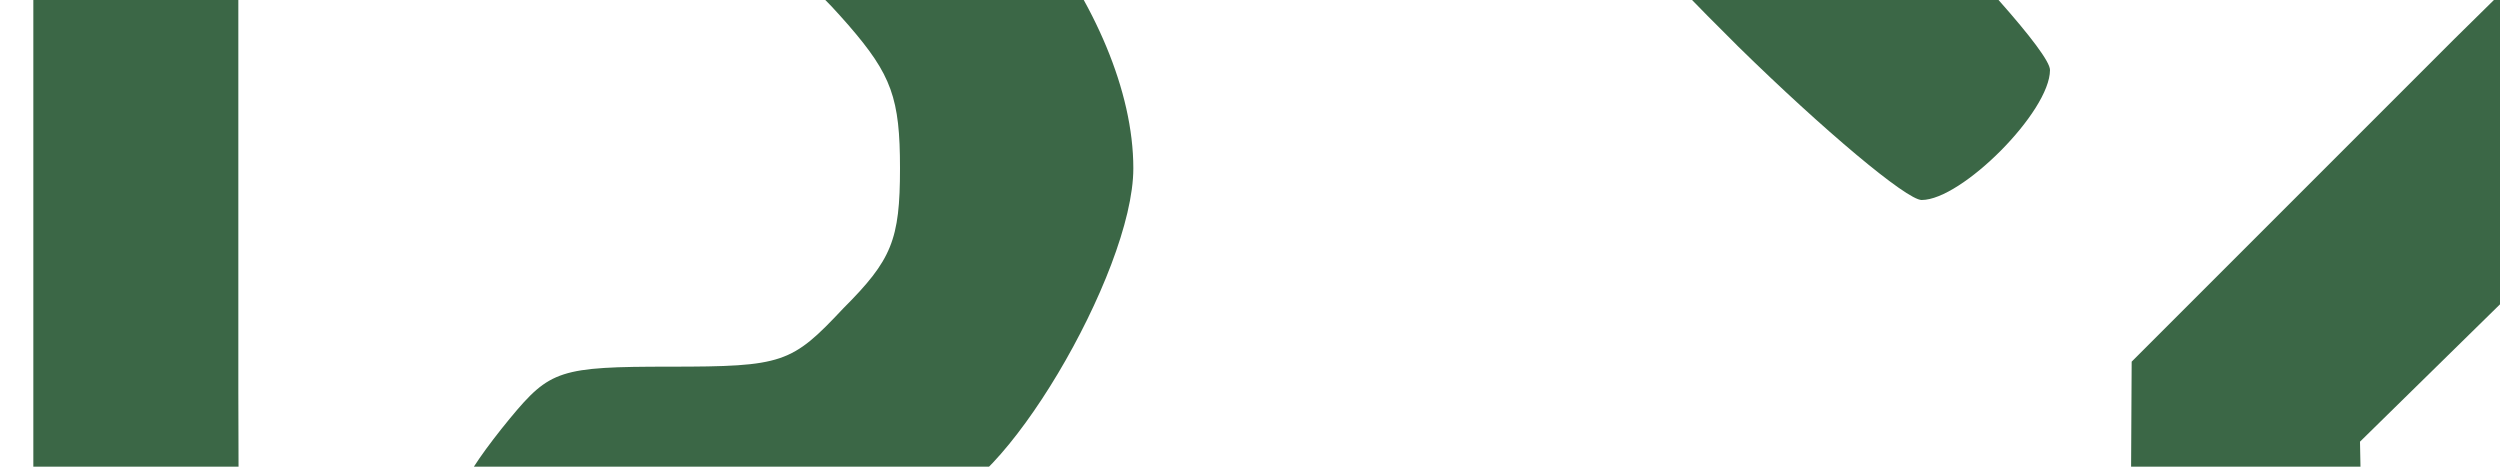 <svg
  class="waves"
  xmlns="http://www.w3.org/2000/svg"
  xmlns:xlink="http://www.w3.org/1999/xlink"
  viewBox="0 24 150 28"
  preserveAspectRatio="none"
  shape-rendering="auto"
>
<g transform="translate(0,96) scale(0.1,-0.1)"
fill="#3b6746" stroke="none">
<path d="M49 861 l-29 -29 0 -345 0 -345 26 -31 c30 -36 40 -38 73 -10 l25 20
-1 364 0 365 -24 20 c-32 26 -35 25 -70 -9z"/>
<path d="M332 870 c-35 -22 -56 -55 -46 -73 27 -48 47 -57 120 -57 70 0 73 -1
103 -35 26 -30 31 -44 31 -86 0 -43 -5 -55 -34 -84 -31 -33 -36 -35 -104 -35
-66 0 -72 -2 -96 -31 -14 -17 -26 -34 -26 -38 0 -14 341 -351 355 -351 20 0
75 58 75 79 0 20 -110 132 -160 164 -54 34 -47 97 11 97 38 0 119 136 119 199
0 93 -94 213 -190 243 -87 27 -124 29 -158 8z"/>
<path d="M978 865 c-50 -43 -40 -69 65 -173 51 -50 101 -92 110 -92 24 0 77
53 77 78 0 20 -193 212 -214 212 -6 0 -23 -12 -38 -25z"/>
<path d="M1473 697 l-194 -194 -1 -184 0 -183 31 -28 c40 -36 53 -35 86 4 l27
31 -3 156 -3 156 158 155 c87 85 161 157 165 160 5 3 11 15 15 28 6 18 0 30
-27 57 -19 19 -40 35 -47 35 -7 0 -100 -87 -207 -193z"/>
<path d="M2298 867 c-21 -17 -28 -32 -28 -59 0 -20 4 -39 9 -42 4 -3 34 -49
65 -103 31 -54 61 -105 66 -113 6 -8 21 -35 35 -60 14 -25 30 -52 35 -60 5 -8
46 -76 89 -150 44 -74 92 -150 109 -169 l29 -34 36 22 c20 12 39 30 42 40 7
23 -8 63 -39 104 -34 46 -266 435 -313 527 -30 57 -80 120 -96 120 -7 -1 -24
-11 -39 -23z"/>
<path d="M3079 872 c-32 -21 -48 -43 -49 -64 0 -14 79 -95 245 -251 22 -21
139 -137 261 -258 121 -120 228 -219 236 -219 22 0 68 57 68 83 0 14 -28 48
-77 96 -43 40 -199 194 -348 341 -148 147 -279 272 -291 278 -16 9 -26 7 -45
-6z"/>
<path d="M3732 863 l-27 -28 1 -155 c1 -86 4 -166 8 -178 8 -23 39 -36 77 -30
41 5 48 39 46 209 -2 152 -3 158 -26 183 -31 33 -46 33 -79 -1z"/>
<path d="M4611 864 l-31 -26 0 -353 0 -353 31 -26 c38 -32 40 -32 78 0 l31 26
0 353 0 353 -31 26 c-17 14 -34 26 -39 26 -5 0 -22 -12 -39 -26z"/>
<path d="M4910 883 c-30 -11 -60 -47 -60 -73 0 -43 38 -70 99 -70 65 0 114
-24 168 -83 59 -64 66 -82 66 -172 0 -91 -7 -108 -66 -172 -55 -59 -103 -83
-170 -83 -43 0 -58 -5 -75 -23 -31 -33 -28 -70 9 -101 36 -31 39 -31 104 -10
190 60 287 156 328 324 15 61 15 70 -2 135 -10 39 -27 88 -39 110 -37 72 -161
175 -229 191 -15 3 -47 12 -71 20 -23 8 -44 14 -45 13 -1 0 -9 -3 -17 -6z"/>
<path d="M5887 862 c-15 -15 -27 -39 -27 -51 0 -13 24 -63 54 -110 131 -211
196 -319 196 -327 0 -4 6 -15 14 -23 12 -14 29 -45 95 -166 28 -52 72 -105 88
-105 8 0 30 15 49 34 35 35 36 52 9 86 -18 23 -115 187 -115 195 0 3 -11 21
-24 38 -14 18 -30 43 -36 57 -6 14 -25 49 -43 77 -69 113 -142 239 -150 258
-9 24 -55 65 -72 65 -6 0 -23 -13 -38 -28z"/>
<path d="M6662 859 c-35 -34 -37 -44 -19 -75 16 -27 393 -396 420 -410 14 -8
29 -9 47 -2 27 10 392 364 424 411 23 34 13 64 -31 89 -27 16 -31 16 -54 0
-13 -9 -94 -89 -179 -177 -85 -88 -161 -164 -167 -168 -16 -10 -47 7 -67 35
-27 38 -319 328 -331 328 -6 0 -26 -14 -43 -31z"/>
<path d="M7875 867 l-27 -23 0 -357 c0 -273 3 -361 13 -373 21 -26 47 -36 67
-25 48 28 46 7 48 395 l2 365 -32 21 c-41 25 -39 25 -71 -3z"/>
<path d="M8177 881 c-30 -9 -57 -46 -57 -77 0 -56 26 -64 205 -64 167 0 190 5
206 47 26 69 -22 92 -204 95 -75 2 -143 1 -150 -1z"/>
<path d="M8848 873 c-30 -19 -52 -59 -41 -76 15 -24 706 -702 724 -711 16 -7
27 -2 54 24 54 52 51 58 -80 179 -44 41 -200 193 -346 338 -146 144 -270 263
-275 263 -5 0 -21 -8 -36 -17z"/>
<path d="M9501 864 l-31 -26 0 -162 c0 -157 1 -163 23 -184 32 -30 68 -28 100
6 27 28 27 29 27 175 l0 146 -32 36 c-18 19 -38 35 -45 35 -6 0 -25 -12 -42
-26z"/>
<path d="M5730 589 c-17 -17 -37 -45 -45 -63 -8 -17 -28 -53 -45 -81 -16 -27
-34 -59 -39 -70 -5 -11 -30 -51 -56 -89 -74 -111 -79 -123 -61 -152 9 -13 27
-31 41 -40 22 -14 26 -14 54 7 17 12 39 44 51 74 12 29 31 62 43 74 21 19 28
20 117 10 107 -11 126 -8 158 21 33 31 28 64 -14 96 -34 26 -38 27 -77 15 -62
-19 -101 -19 -105 0 -2 14 34 70 73 110 32 33 15 78 -42 108 -19 9 -26 7 -53
-20z"/>
<path d="M2143 598 c-12 -6 -29 -25 -37 -42 -8 -17 -26 -48 -40 -69 -14 -21
-26 -40 -26 -44 0 -8 -130 -225 -147 -244 -7 -8 -13 -26 -13 -38 0 -24 53 -81
76 -81 17 0 54 50 88 117 14 29 34 57 44 62 12 7 50 7 108 1 123 -13 122 -13
155 19 37 37 36 52 -2 90 -35 36 -48 37 -118 15 -41 -14 -53 -14 -66 -4 -8 7
-15 16 -15 20 0 5 23 35 50 68 28 33 50 67 50 76 0 21 -48 66 -69 65 -9 0 -26
-5 -38 -11z"/>
<path d="M8139 534 c-27 -28 -25 -78 4 -101 20 -16 37 -17 136 -13 110 5 113
6 136 34 l24 30 -20 28 c-24 34 -36 37 -162 40 -88 3 -100 1 -118 -18z"/>
<path d="M3051 471 c-19 -26 -21 -44 -21 -176 l0 -147 34 -34 c19 -19 39 -34
46 -34 6 0 25 13 41 29 l29 29 0 159 c0 154 -1 160 -23 181 -34 32 -81 29
-106 -7z"/>
<path d="M6664 492 c-21 -14 -27 -58 -26 -197 0 -77 1 -145 1 -152 1 -13 51
-63 64 -63 4 0 21 10 37 22 l30 22 0 166 c0 188 -7 210 -63 210 -18 0 -37 -4
-43 -8z"/>
<path d="M7425 480 c-16 -18 -19 -41 -20 -173 -1 -83 2 -162 6 -174 5 -12 19
-29 33 -38 24 -16 27 -16 61 5 l35 22 0 172 c0 155 -2 175 -18 189 -26 23 -75
21 -97 -3z"/>
<path d="M8826 478 c-13 -18 -16 -54 -16 -184 l0 -162 31 -26 c38 -32 40 -32
78 0 l31 26 0 162 c0 149 -2 164 -20 184 -28 30 -83 30 -104 0z"/>
<path d="M8143 213 c-32 -22 -31 -72 2 -103 23 -22 30 -23 175 -22 148 1 173
6 205 38 21 21 12 60 -18 85 -19 16 -41 18 -182 18 -129 0 -164 -3 -182 -16z"/>
</g>
</svg>
